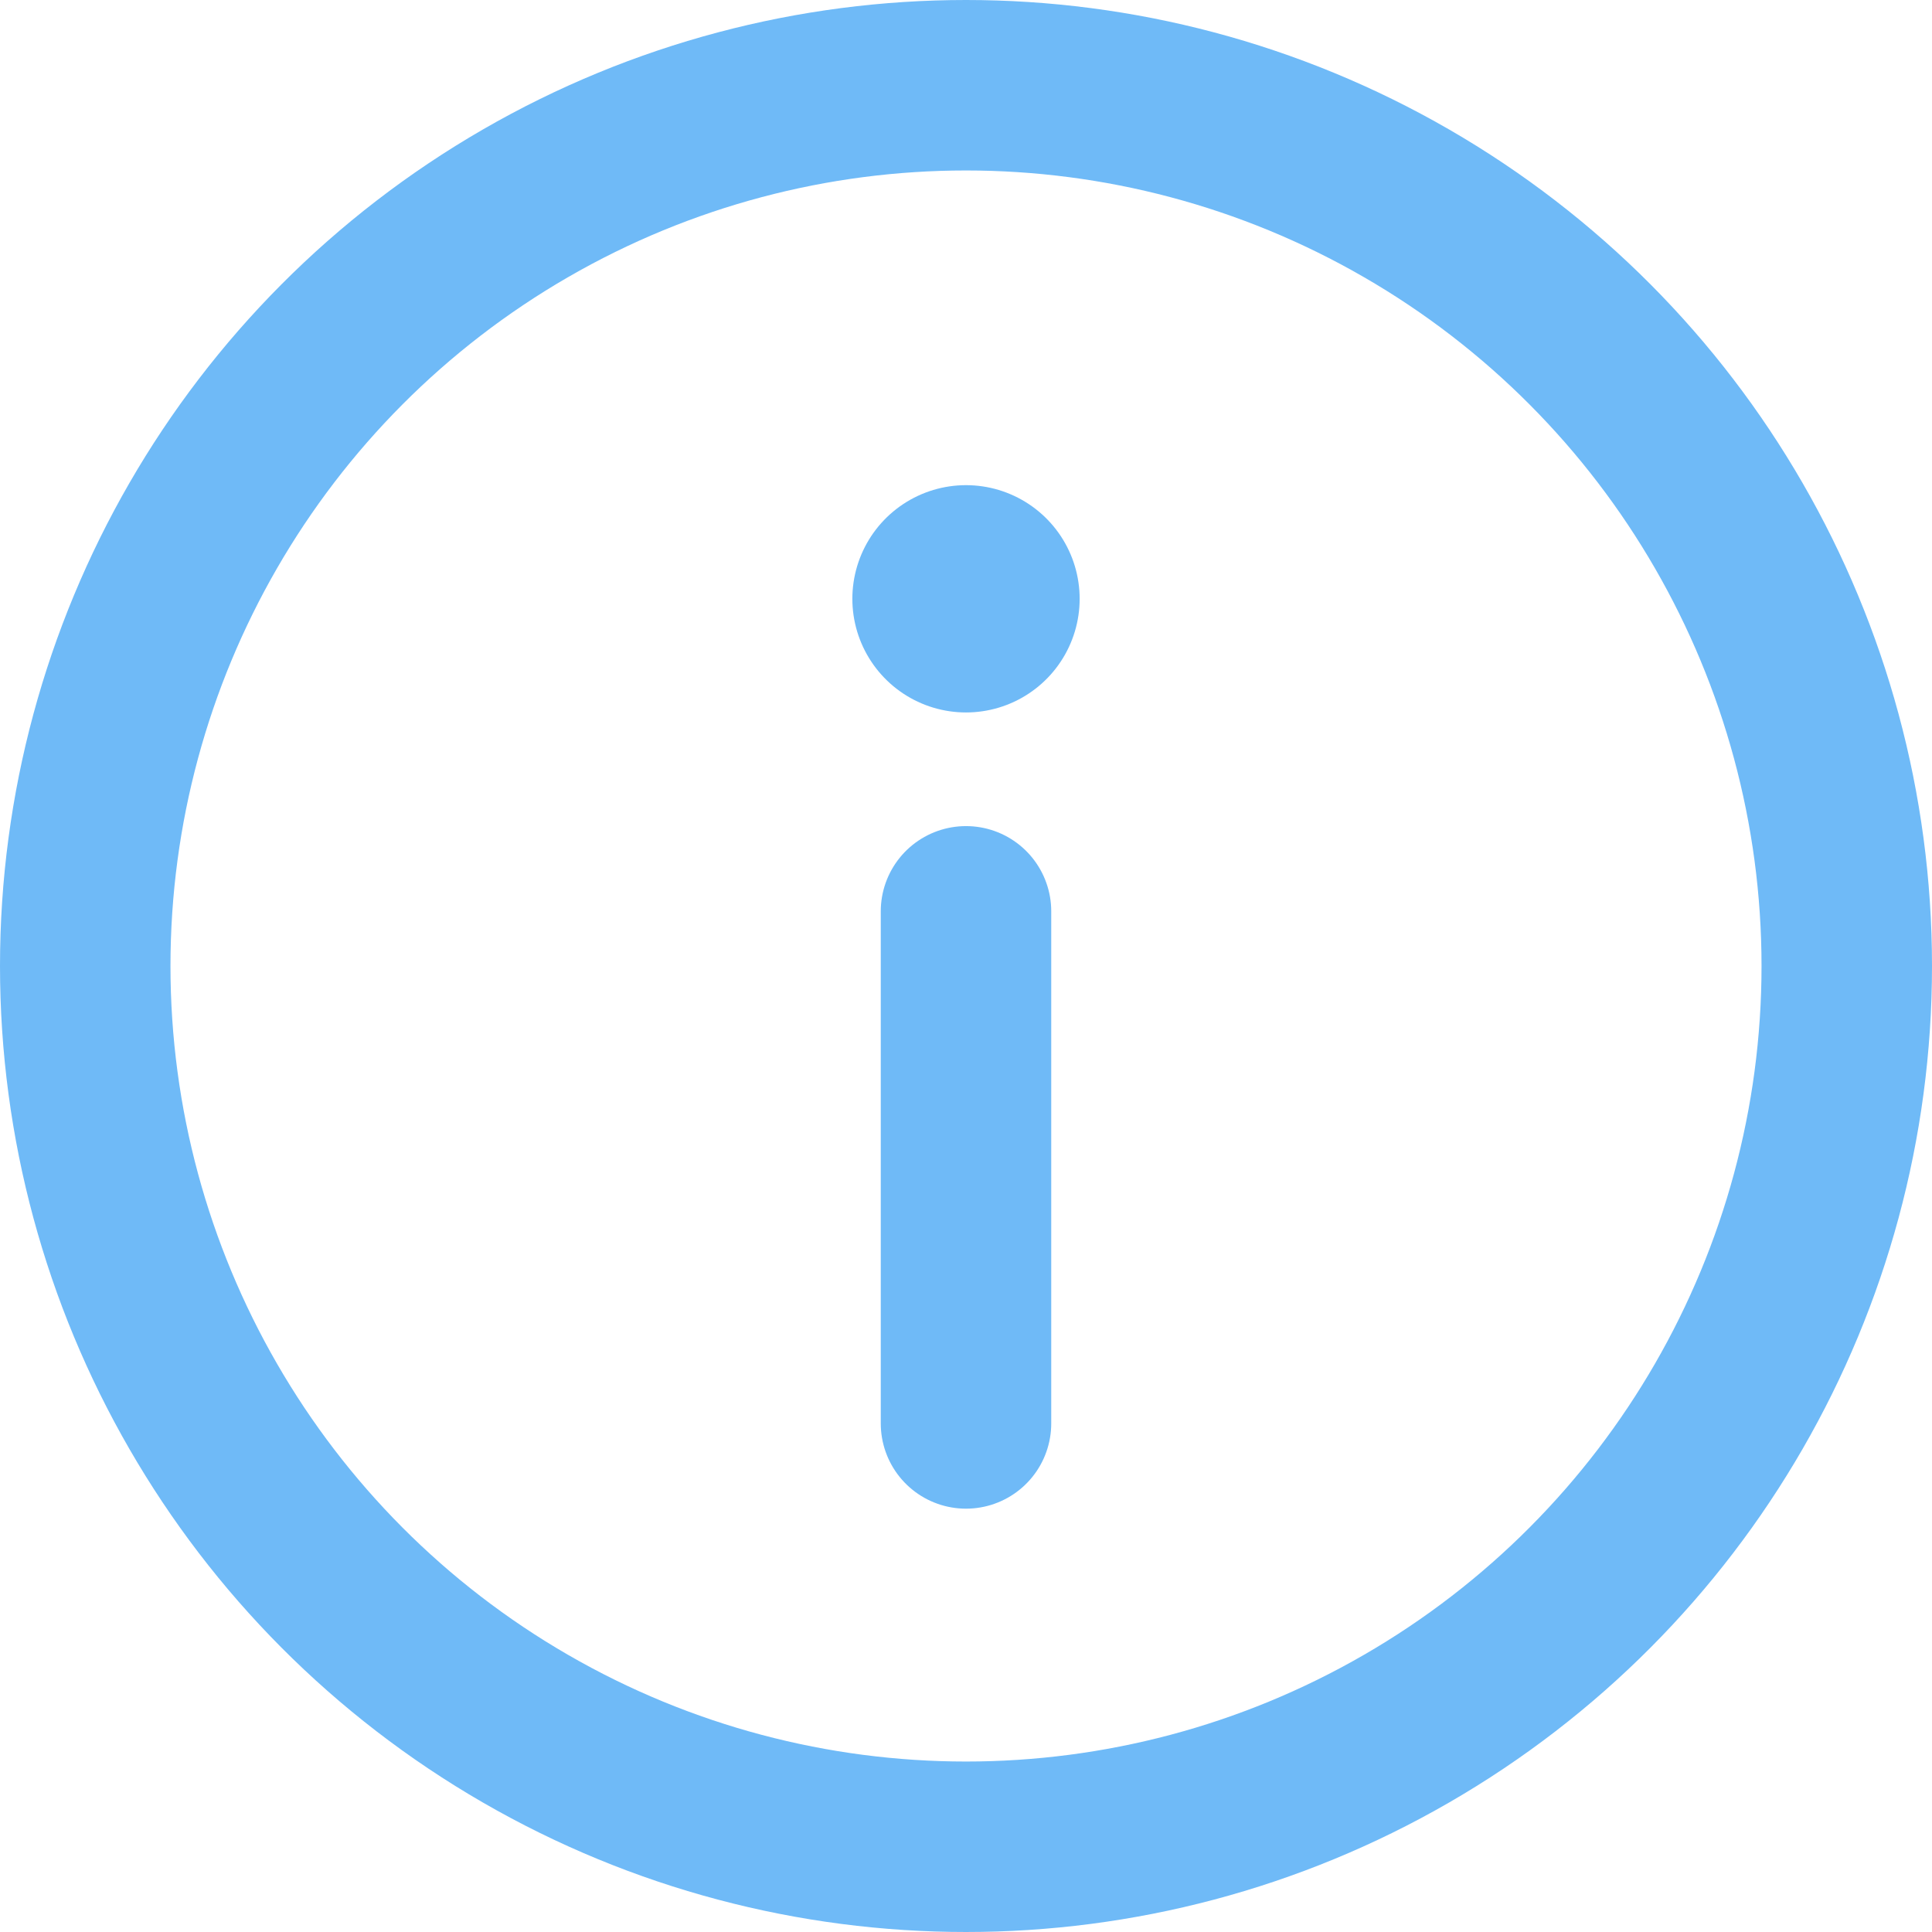 <svg xmlns="http://www.w3.org/2000/svg" xmlns:xlink="http://www.w3.org/1999/xlink" width="17" height="17" viewBox="0 0 17 17">
  <defs>
    <clipPath id="clip-info_vcode">
      <rect width="17" height="17"/>
    </clipPath>
  </defs>
  <g id="info_vcode" clip-path="url(#clip-info_vcode)">
    <g id="Group_3544" data-name="Group 3544">
      <g id="Group_3543" data-name="Group 3543">
        <g id="Group_3542" data-name="Group 3542">
          <g id="Ellipse_54" data-name="Ellipse 54" fill="none" stroke="#6fbaf7" stroke-width="1.5">
            <circle cx="8.5" cy="8.5" r="8.5" stroke="none"/>
            <circle cx="8.5" cy="8.5" r="7.75" fill="none"/>
          </g>
          <path id="Path_1640" data-name="Path 1640" d="M1852.5-2779.731v4.506" transform="translate(-1844 2787.75)" fill="none" stroke="#6fbaf7" stroke-linecap="round" stroke-width="1.5"/>
          <path id="Path_1641" data-name="Path 1641" d="M1852.5-2774.731h0" transform="translate(-1844 2780)" fill="none" stroke="#6fbaf7" stroke-linecap="round" stroke-width="2"/>
        </g>
      </g>
    </g>
  </g>
</svg>
